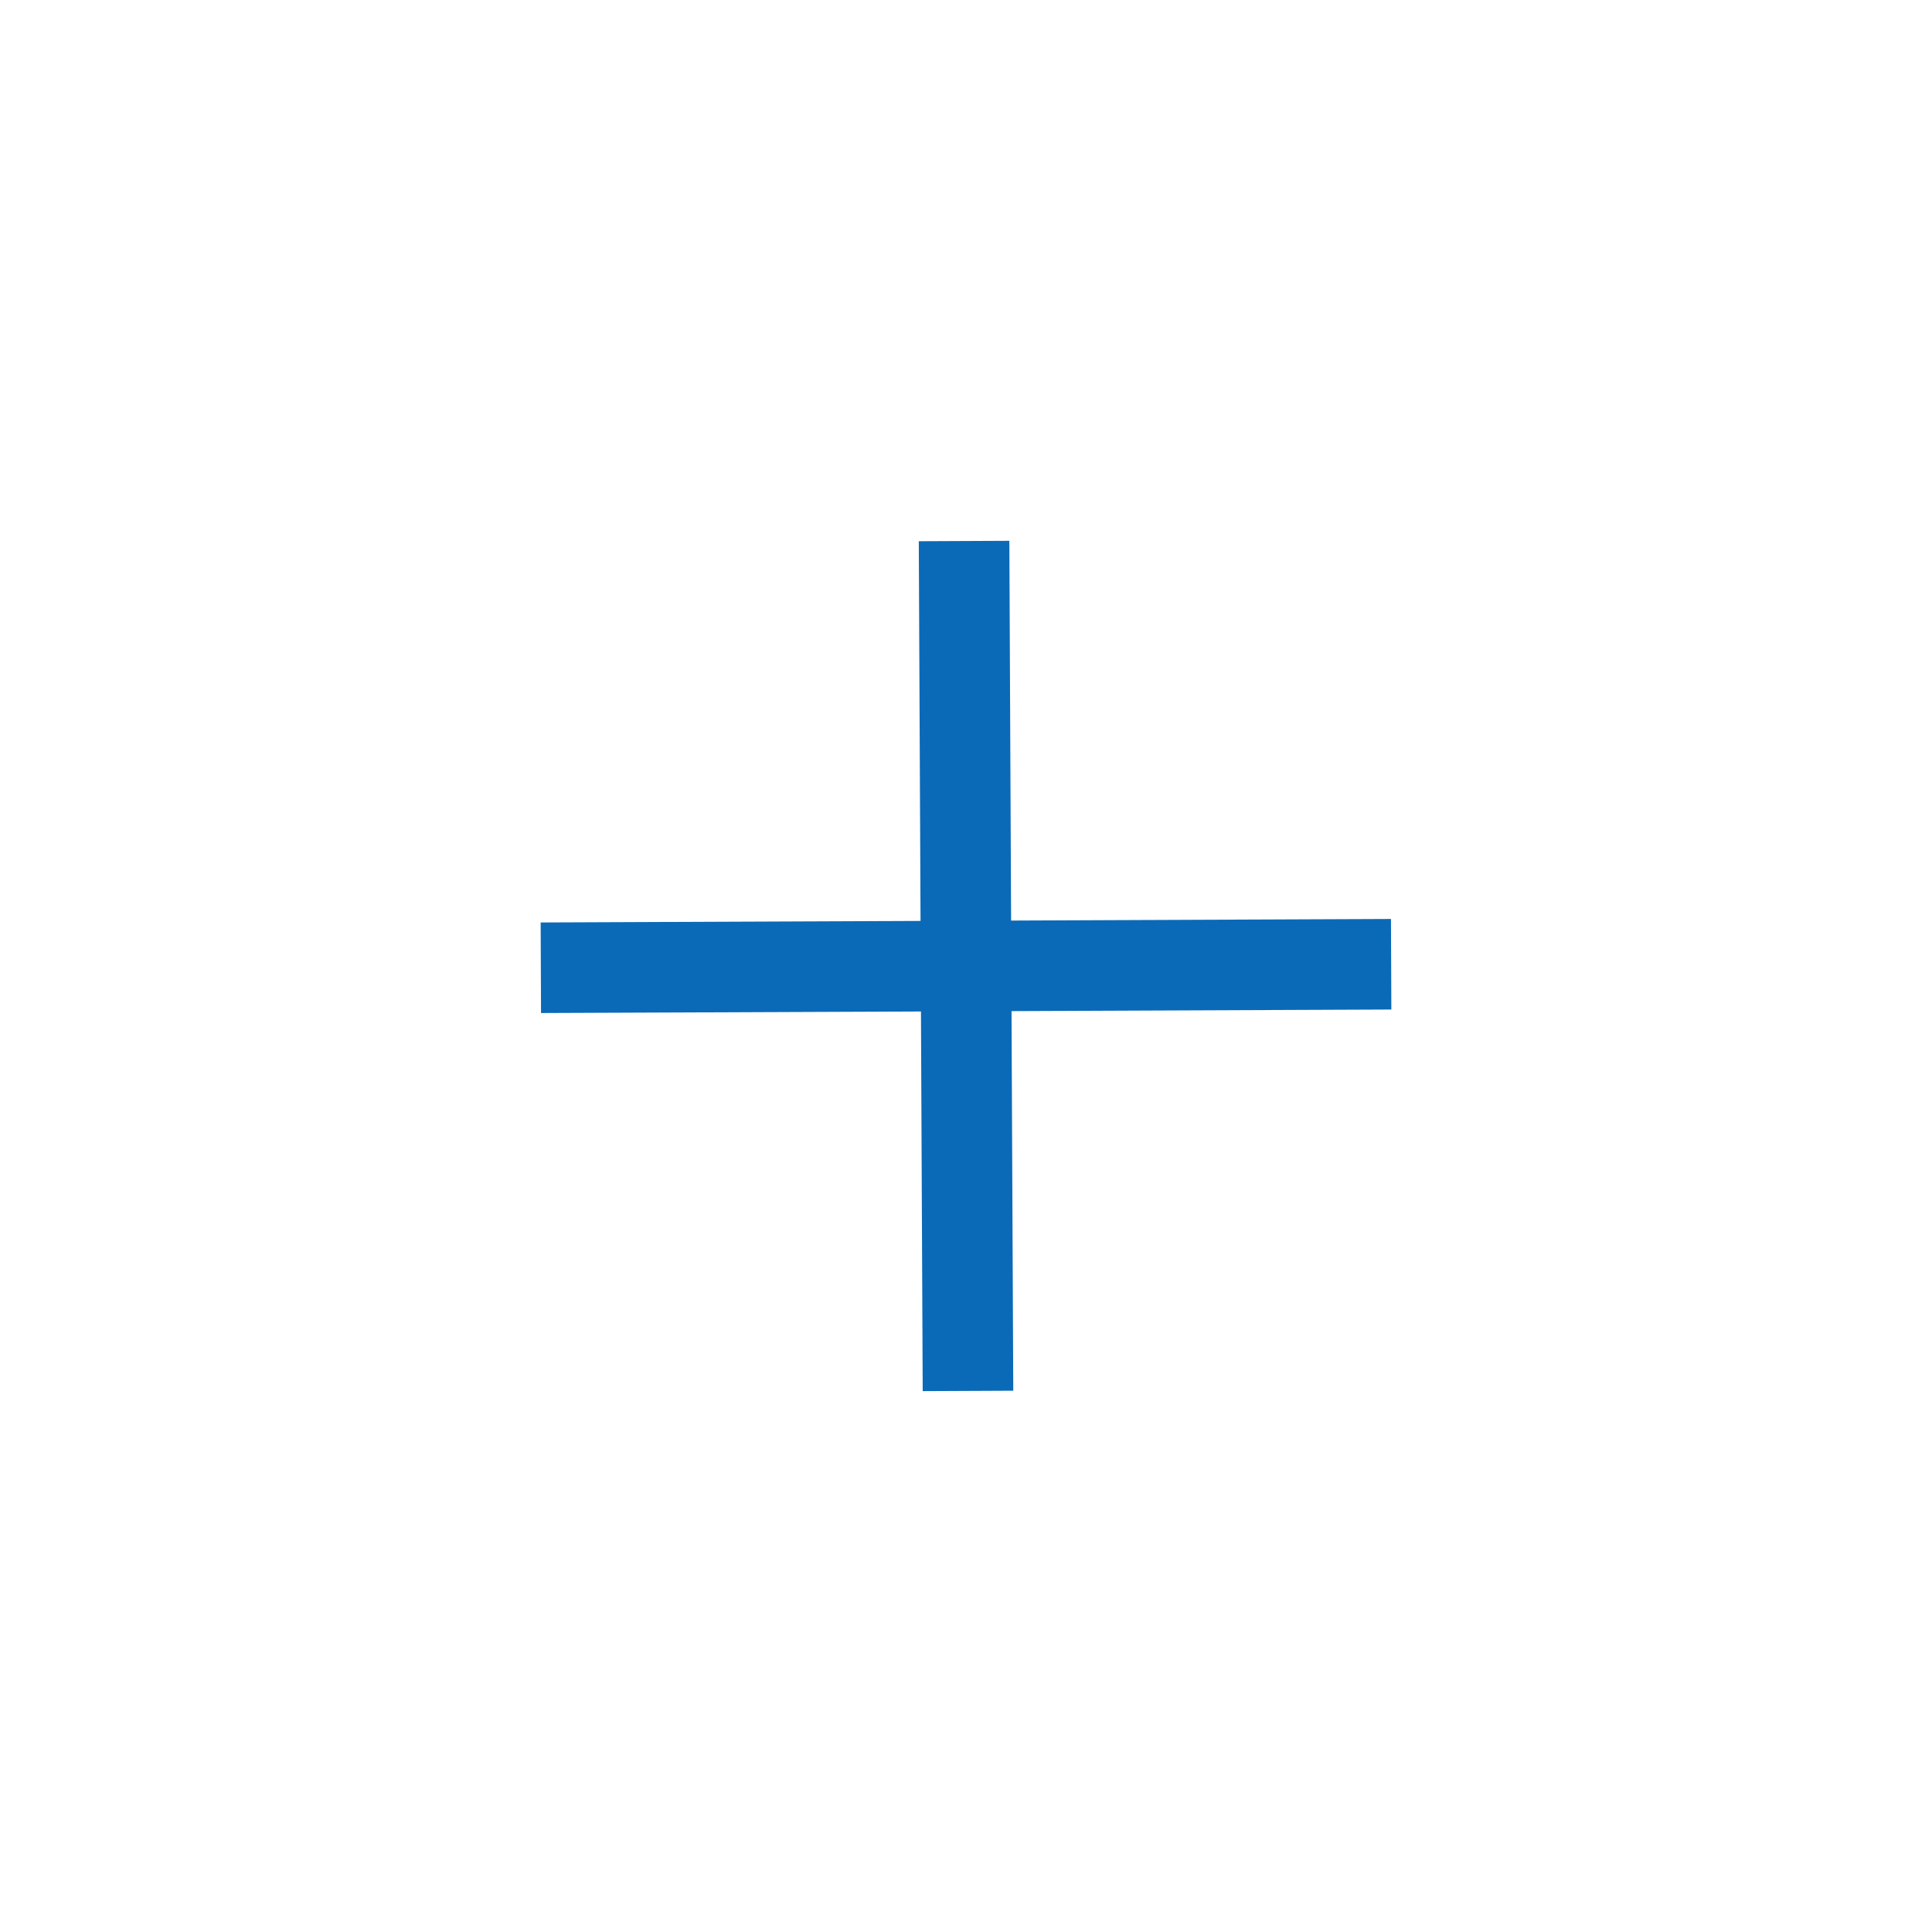 <svg width="32" height="32" viewBox="0 0 32 32" fill="none" xmlns="http://www.w3.org/2000/svg">
  <path d="m16.033 23.038-.065-14.077" stroke="#0B6AB7" stroke-width="1.5" stroke-linejoin="round" class="svg__stroke--primary-blue-03" />
  <path d="m8.958 16.029 14.084-.058" stroke="#0B6AB7" stroke-width="1.5" stroke-linejoin="round" class="svg__stroke--primary-blue-03 "/>
</svg>